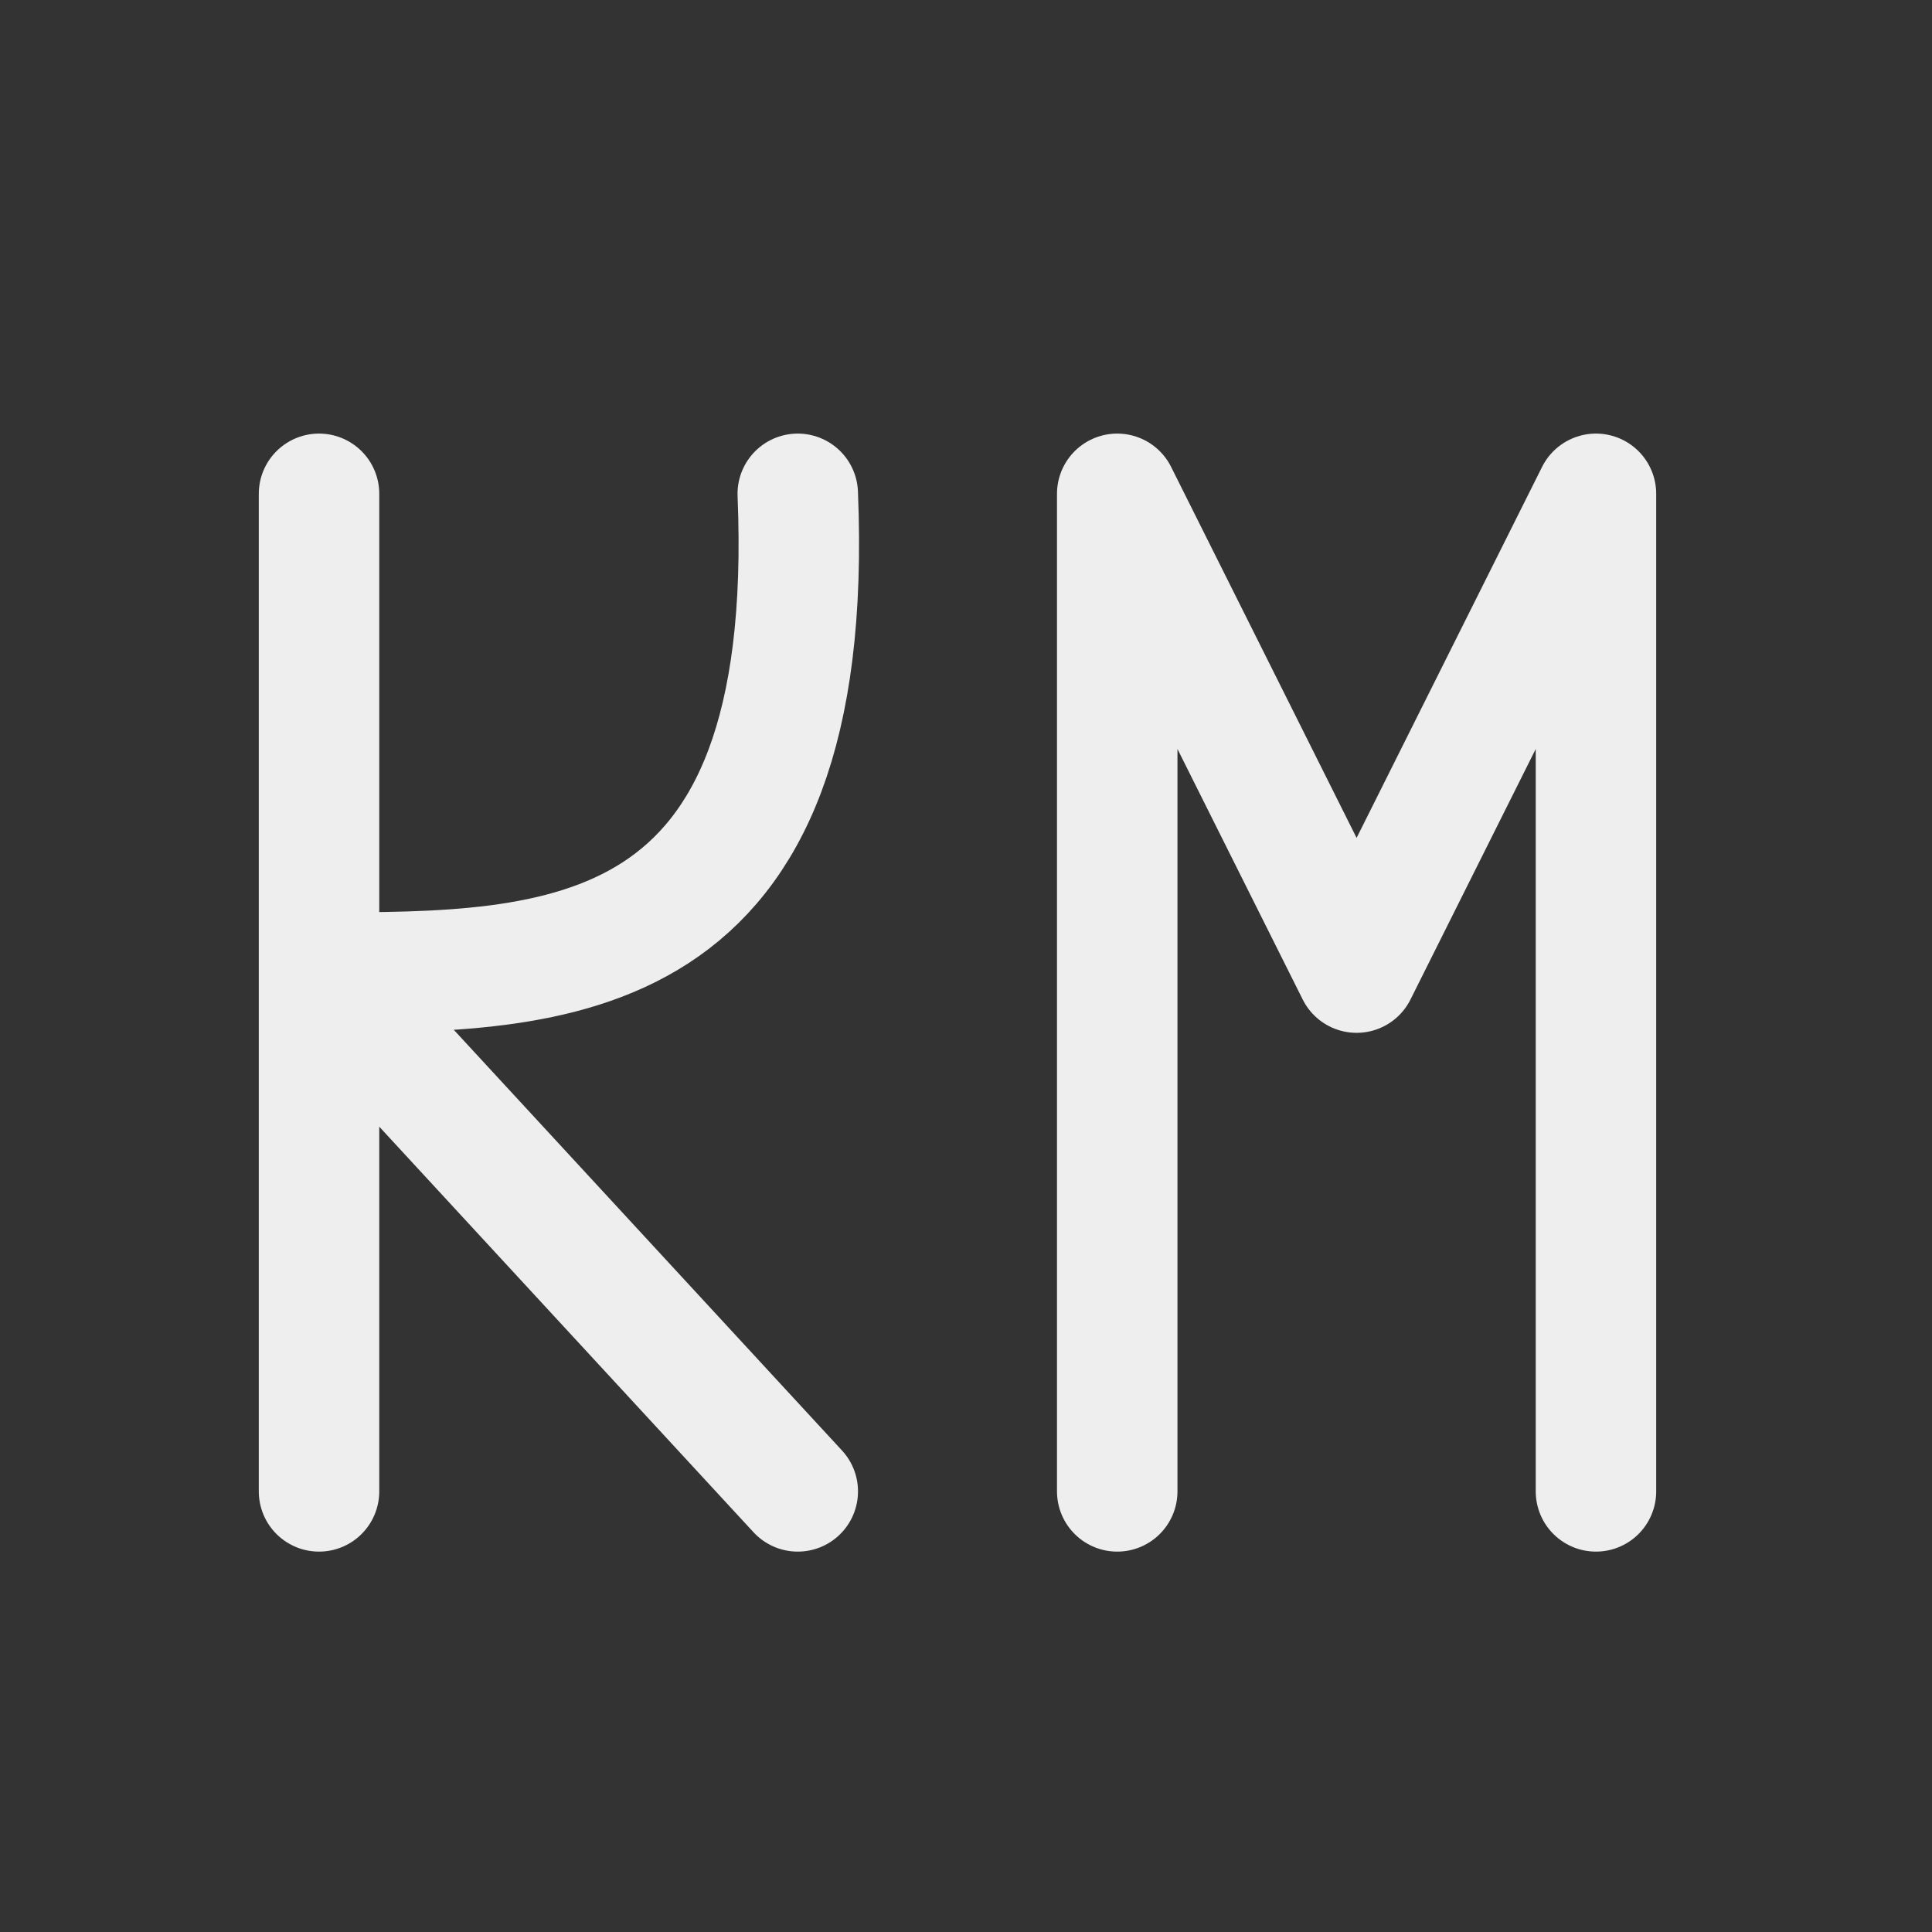
<svg xmlns="http://www.w3.org/2000/svg" xmlns:xlink="http://www.w3.org/1999/xlink" width="16px" height="16px" viewBox="0 0 16 16" version="1.1">
<rect x="0" y="0" width="16" height="16" fill="#333333" stroke="none"/>
<g id="surface1">
<path style="fill:none;stroke-width:2.996;stroke-linecap:round;stroke-linejoin:round;stroke:rgb(93.333%,93.333%,93.333%);stroke-opacity:1;stroke-miterlimit:4;" d="M 7.934 24.188 C 13.887 24.188 20.332 24.188 19.84 12.281 M 7.934 12.281 L 7.934 37.09 M 7.934 24.188 L 19.84 37.09 M 33.738 24.188 L 39.691 12.281 M 33.738 24.188 L 27.785 12.281 M 39.691 12.281 L 39.691 37.09 M 27.785 12.281 L 27.785 37.09 " transform="matrix(0.333,0,0,0.333,0,0)"/>
</g>
</svg>
